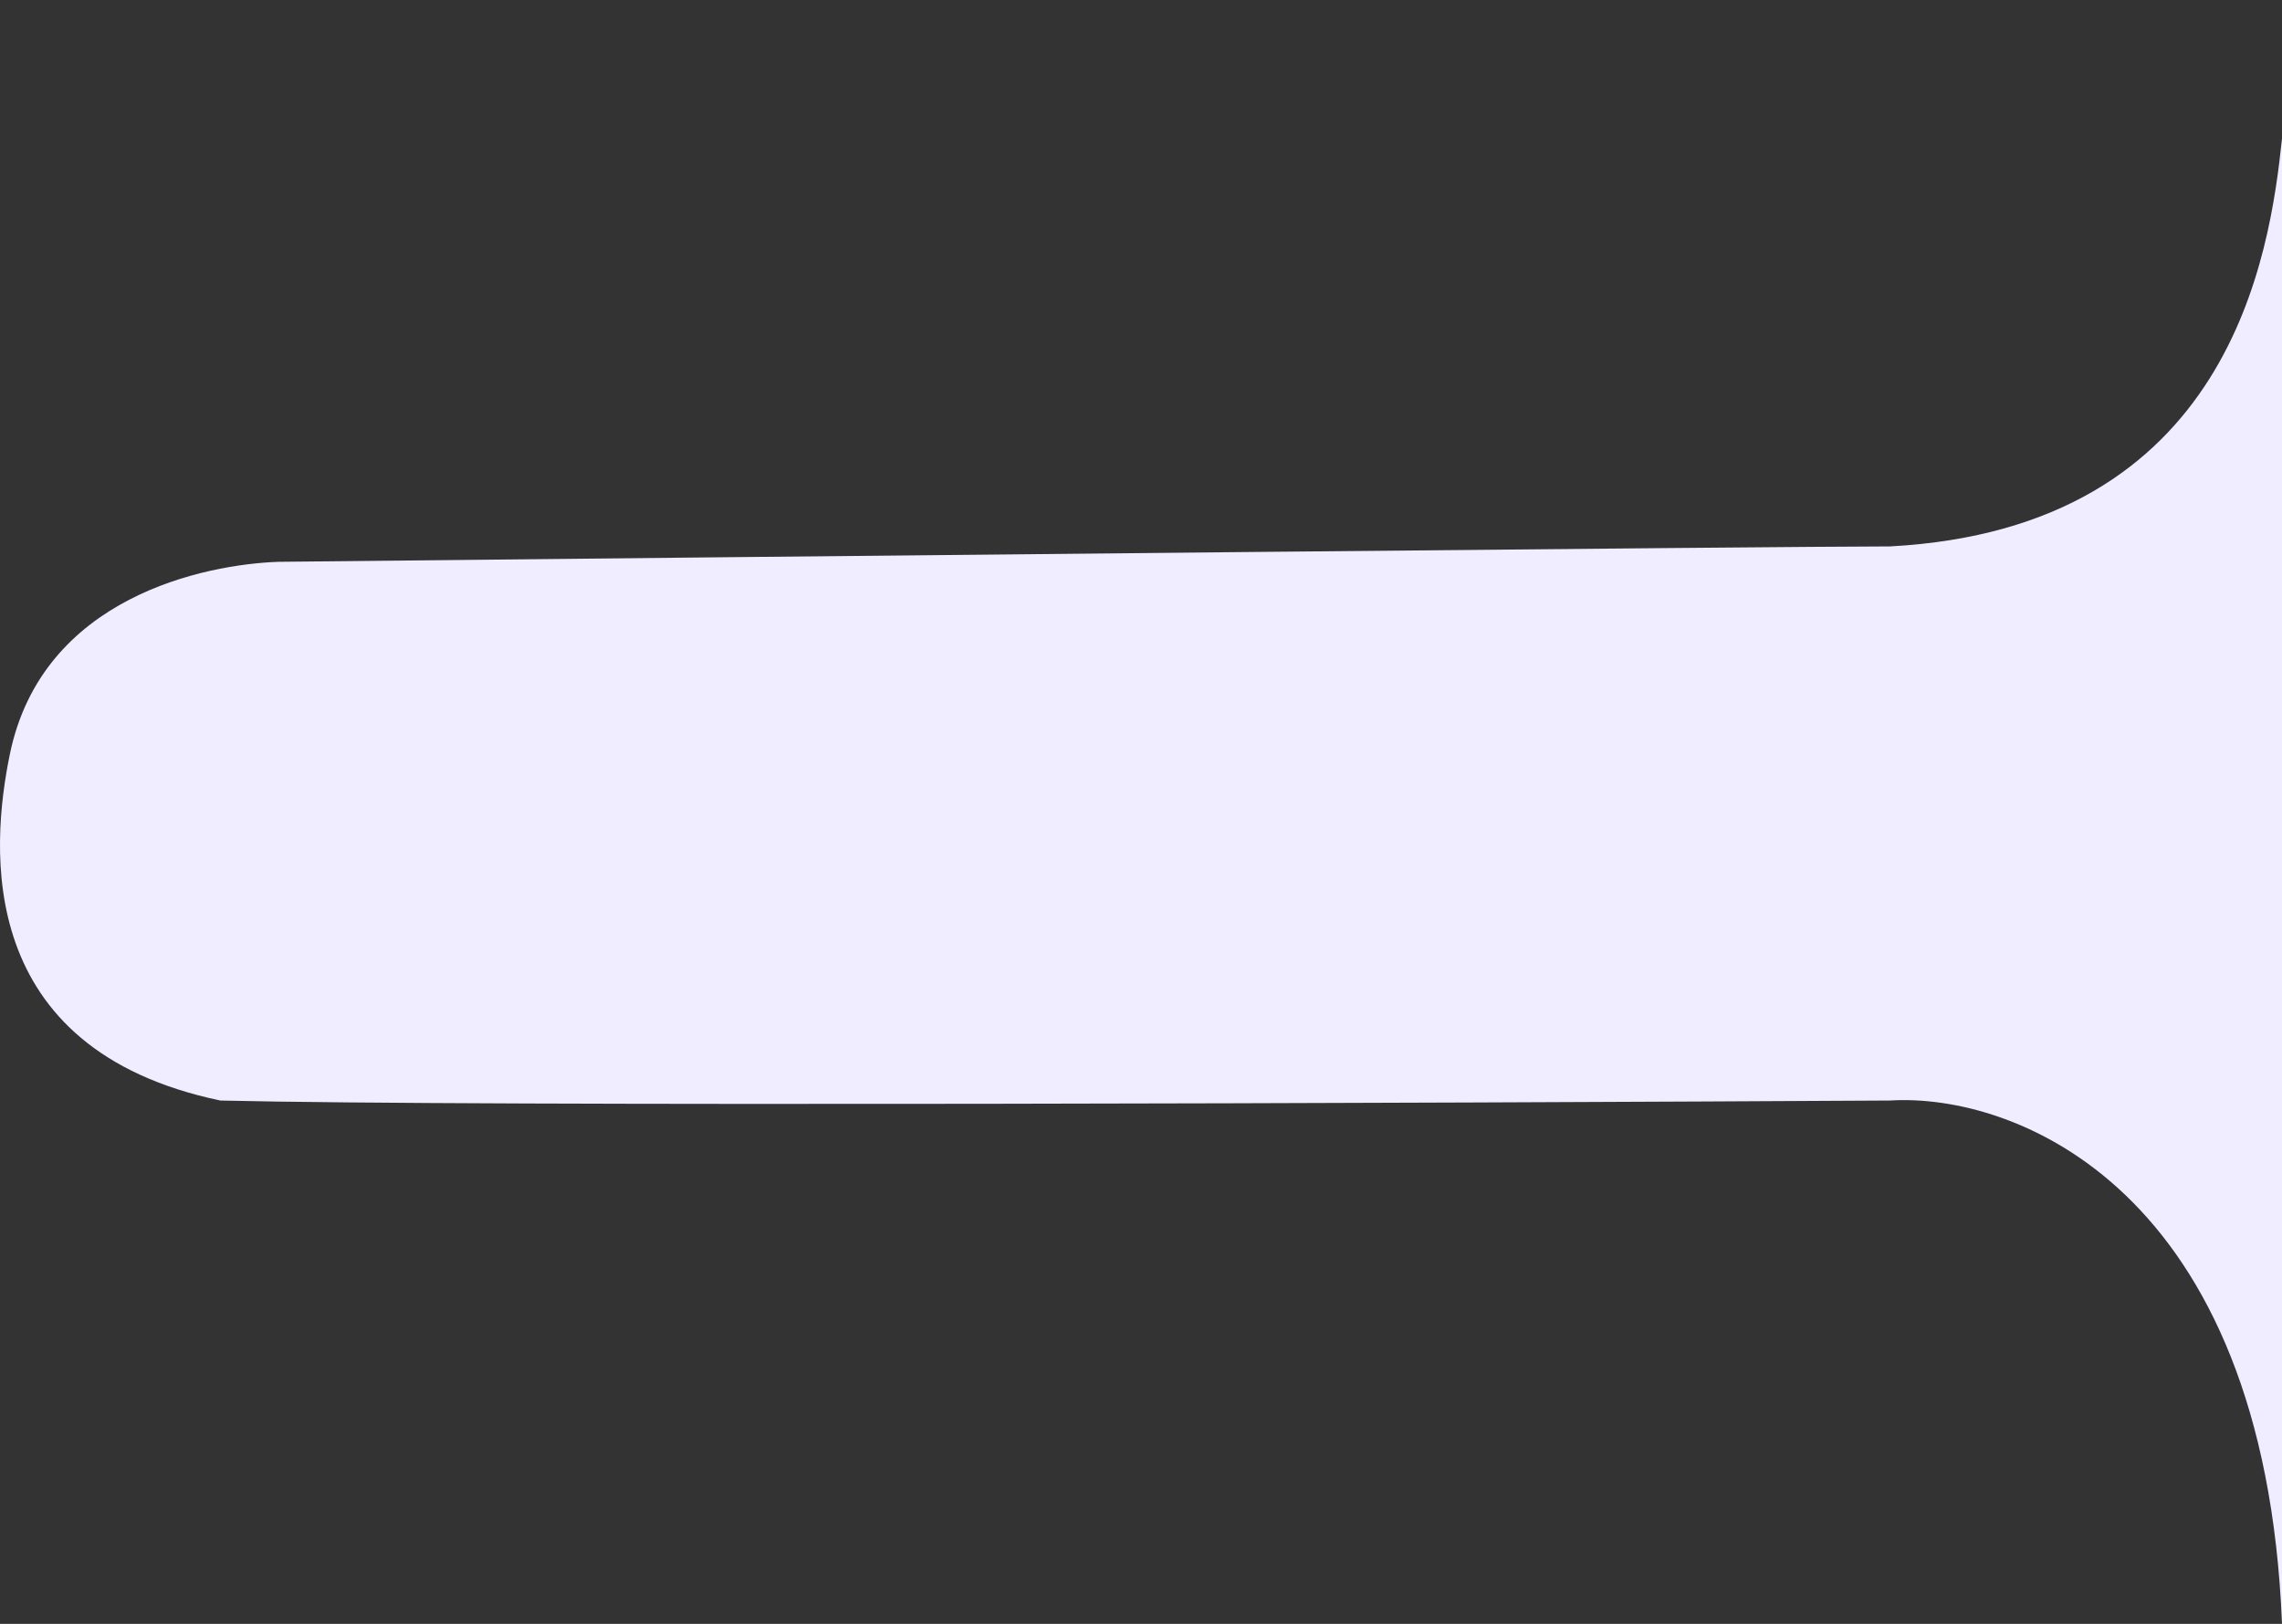 <svg width="260" height="185" viewBox="0 0 260 185" fill="none" xmlns="http://www.w3.org/2000/svg">
<rect x="0" y="0" width="260" height="185" fill="#333333" stroke="none"/>
<path d="M215.338 62.251C254.192 60.166 258.622 28.934 260 15.782V185C258.015 135.199 229.398 124.502 215.338 125.379C164.059 125.671 54.222 126.081 25.109 125.379C-2.918 119.513 -1.074 96.593 1.123 85.924C4.827 67.942 23.455 64.297 31.725 64.005C87.967 63.42 203.428 62.251 215.338 62.251Z" fill="#EFEDFF"/>
</svg>
